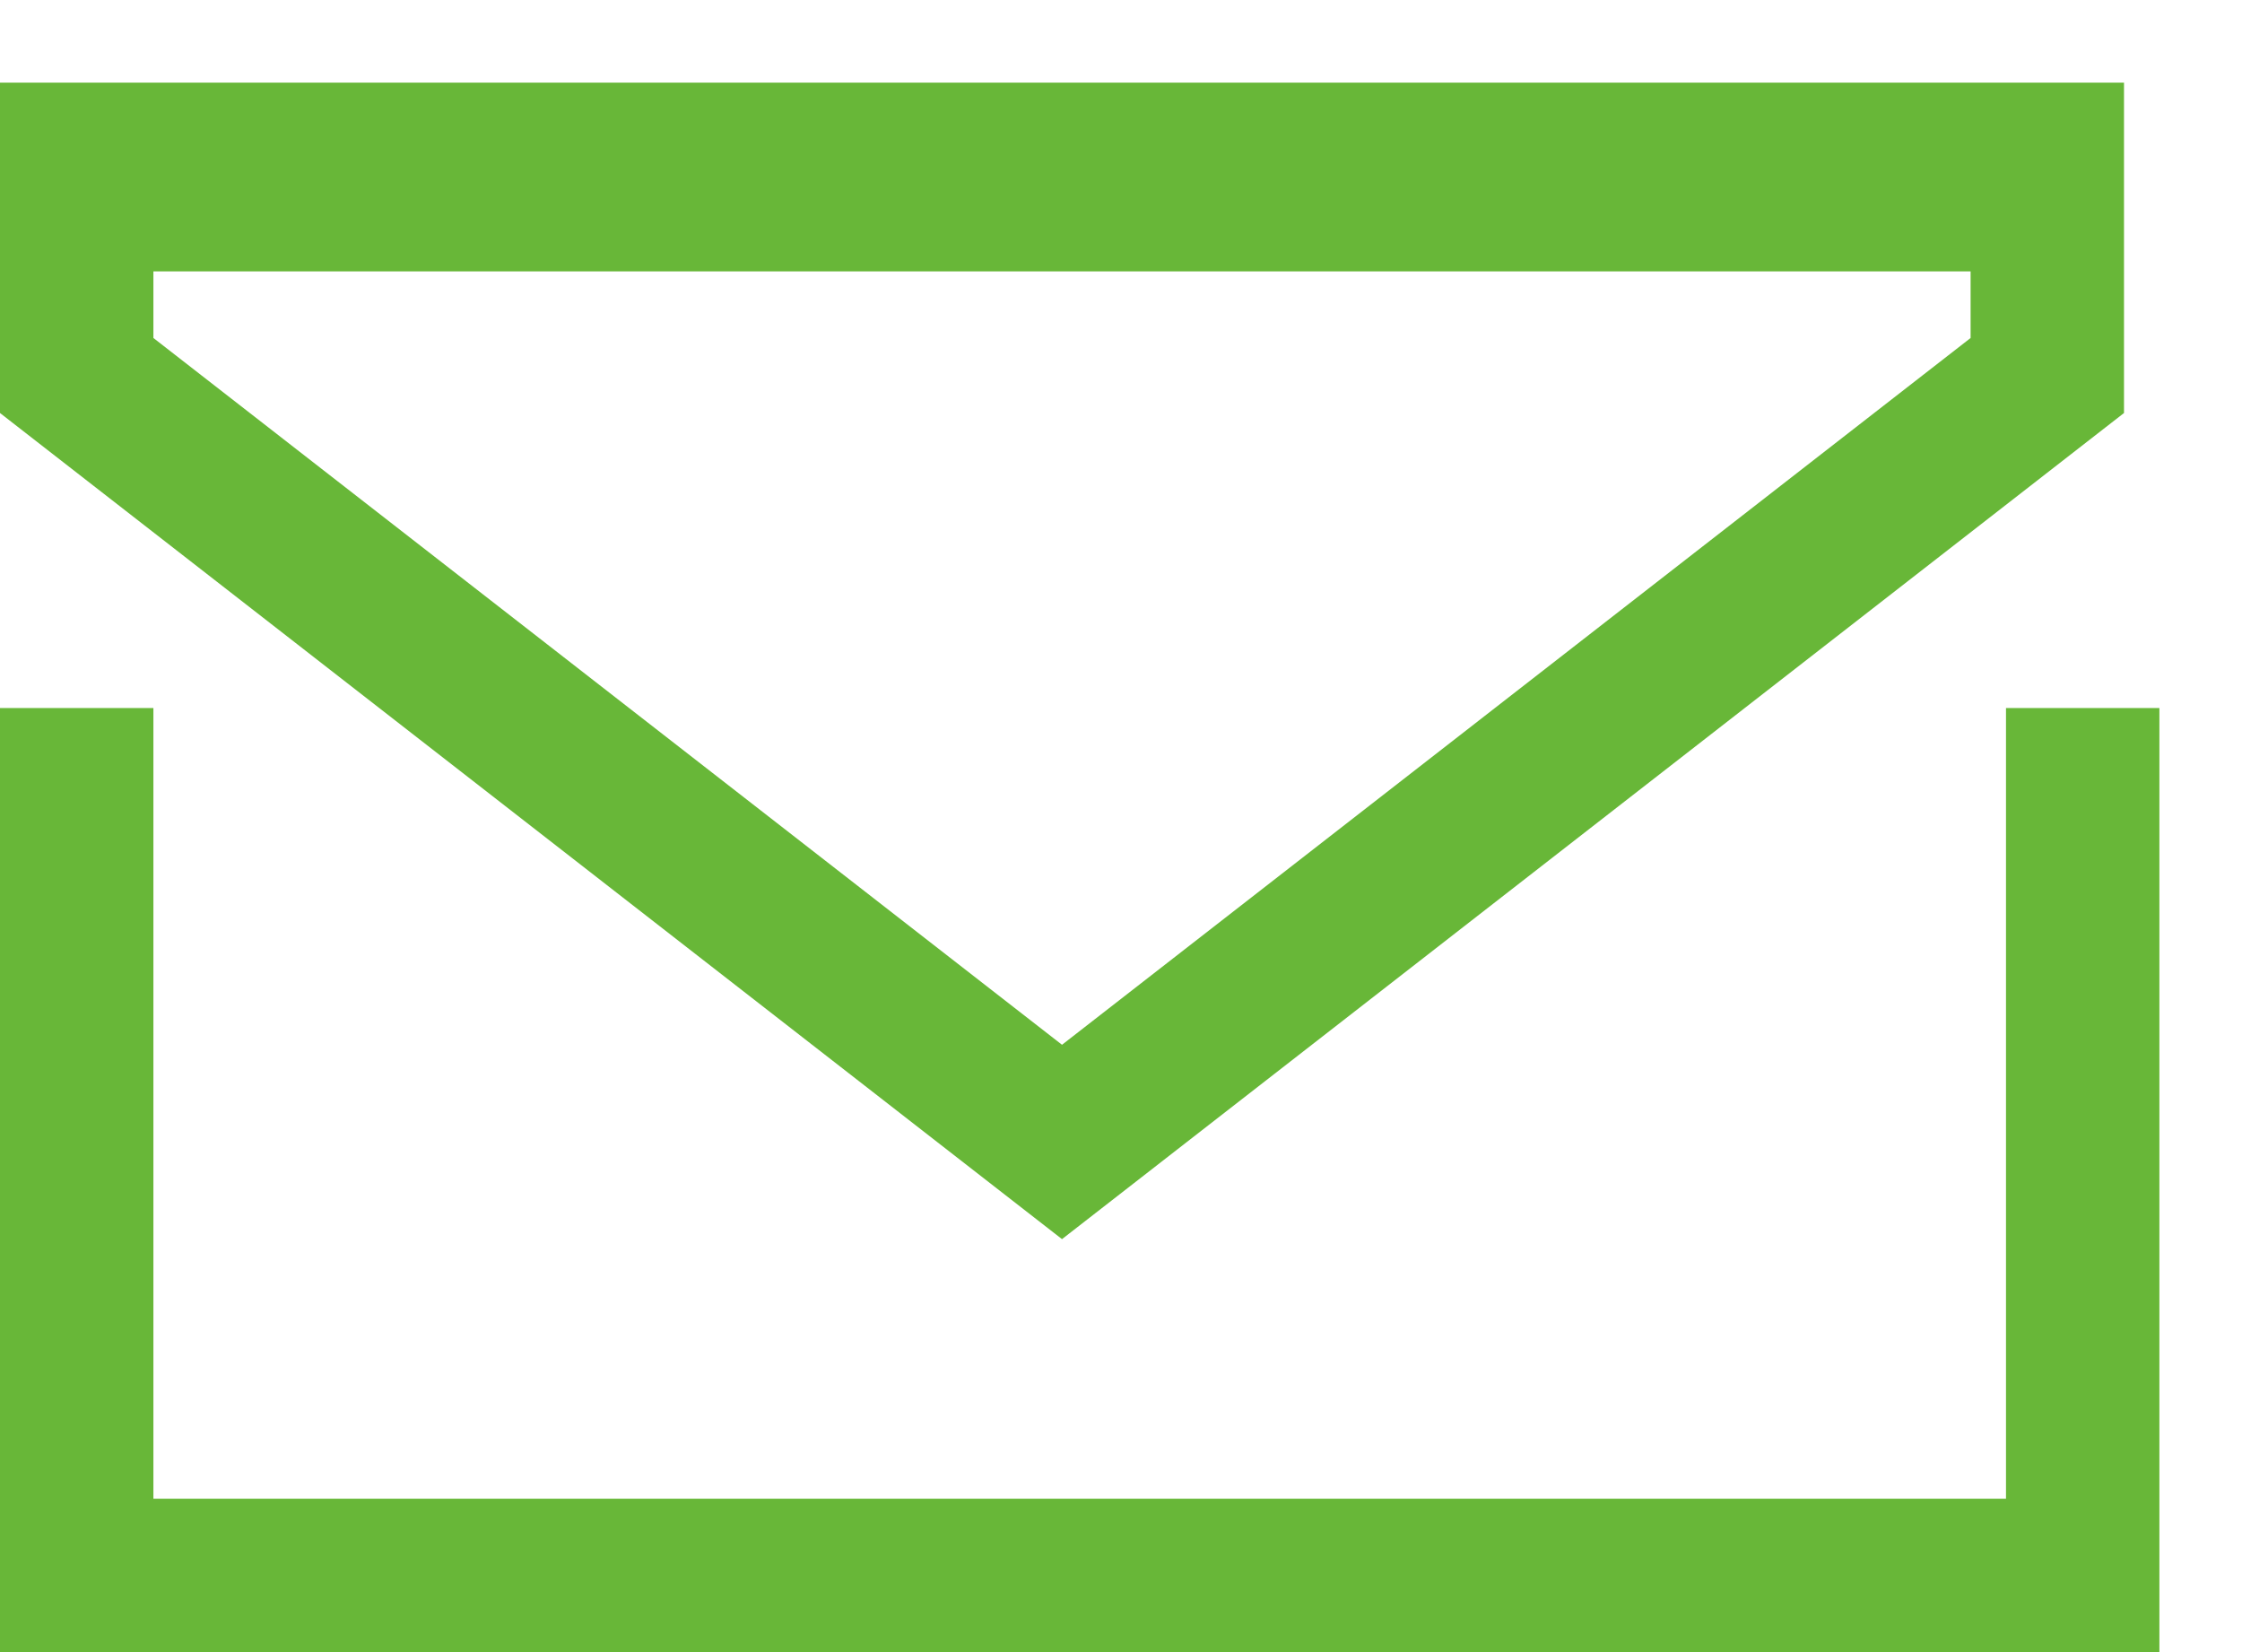<svg width="19" height="14" fill="none" xmlns="http://www.w3.org/2000/svg"><path stroke="#68B738" stroke-width="1.3" d="M.65 6v8M17.65 6v8M0 13.35h18M0 1.35h18M17.35 3.182 9 9.677.65 3.182V1.65h16.7v1.532Z"/></svg>